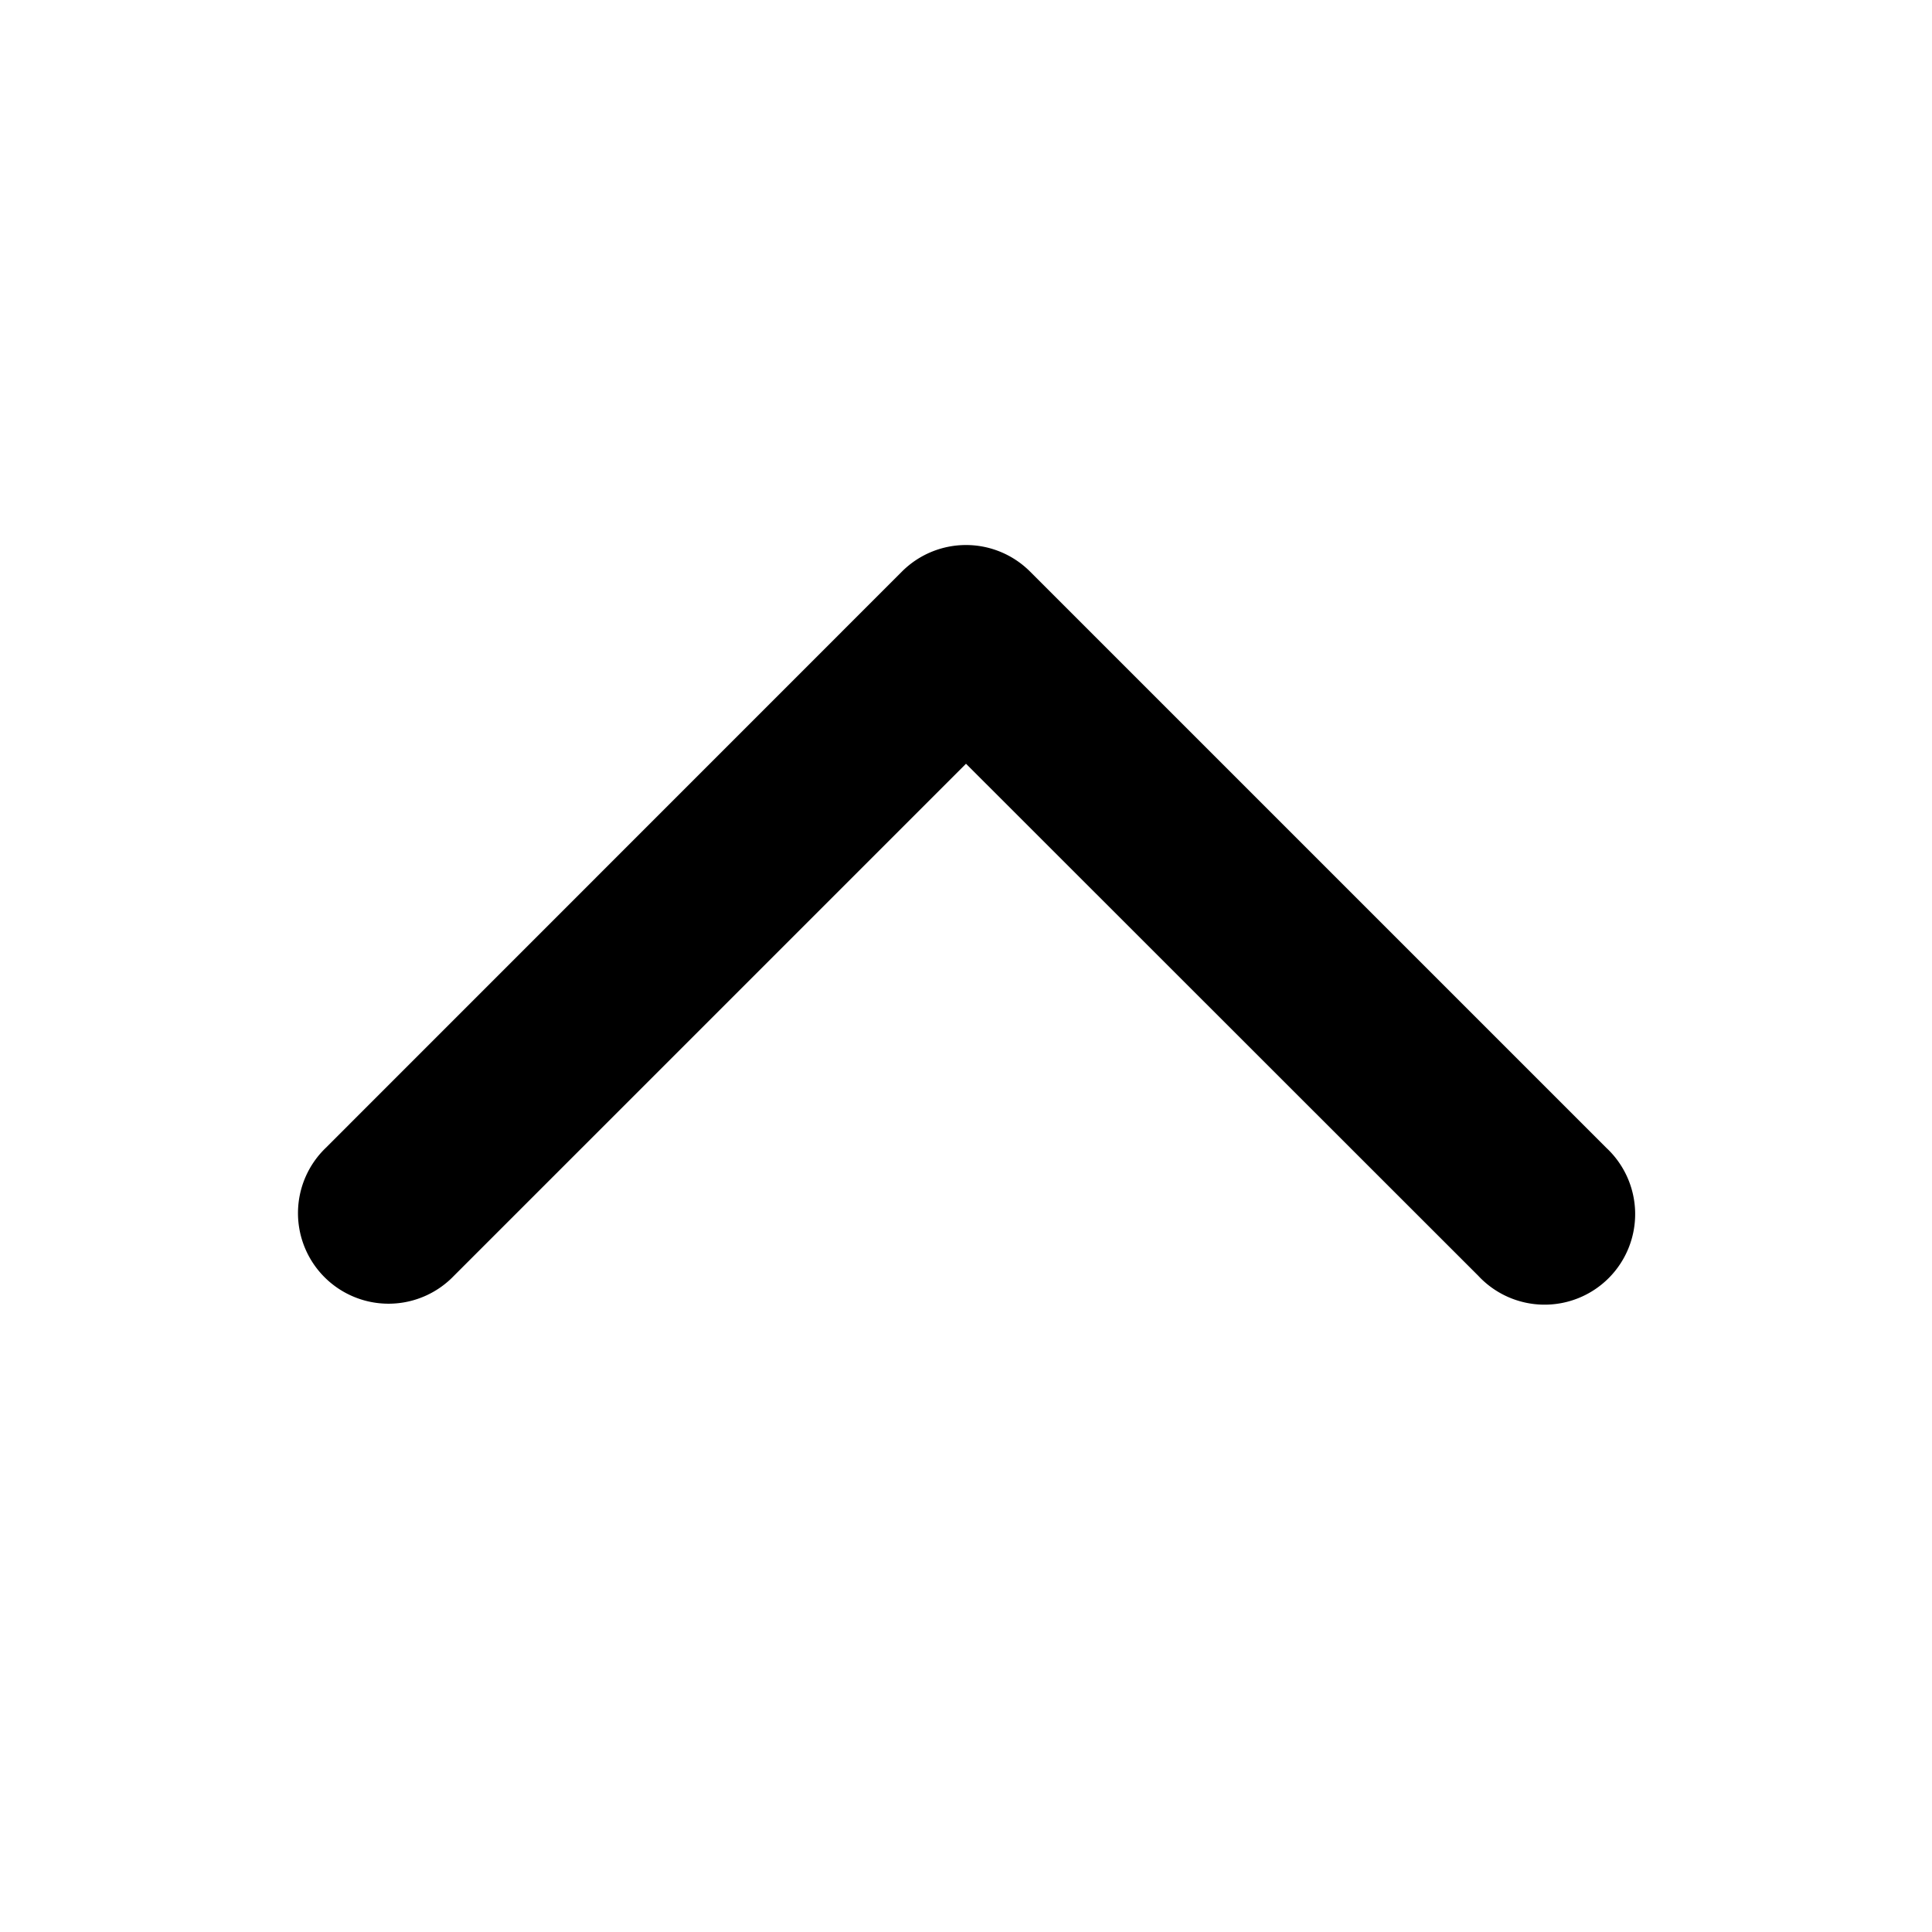<svg xmlns="http://www.w3.org/2000/svg" fill="black" width="16" height="16">
  <path d="M7.47 4.733a.75.75 0 0 1 1.06 0l4.773 4.773a.75.75 0 1 1-1.06 1.06L8 6.325l-4.243 4.243a.75.75 0 1 1-1.06-1.061L7.47 4.733Zm-.22 1.092v-.562h1.5v.562h-1.5Z"/>
</svg>